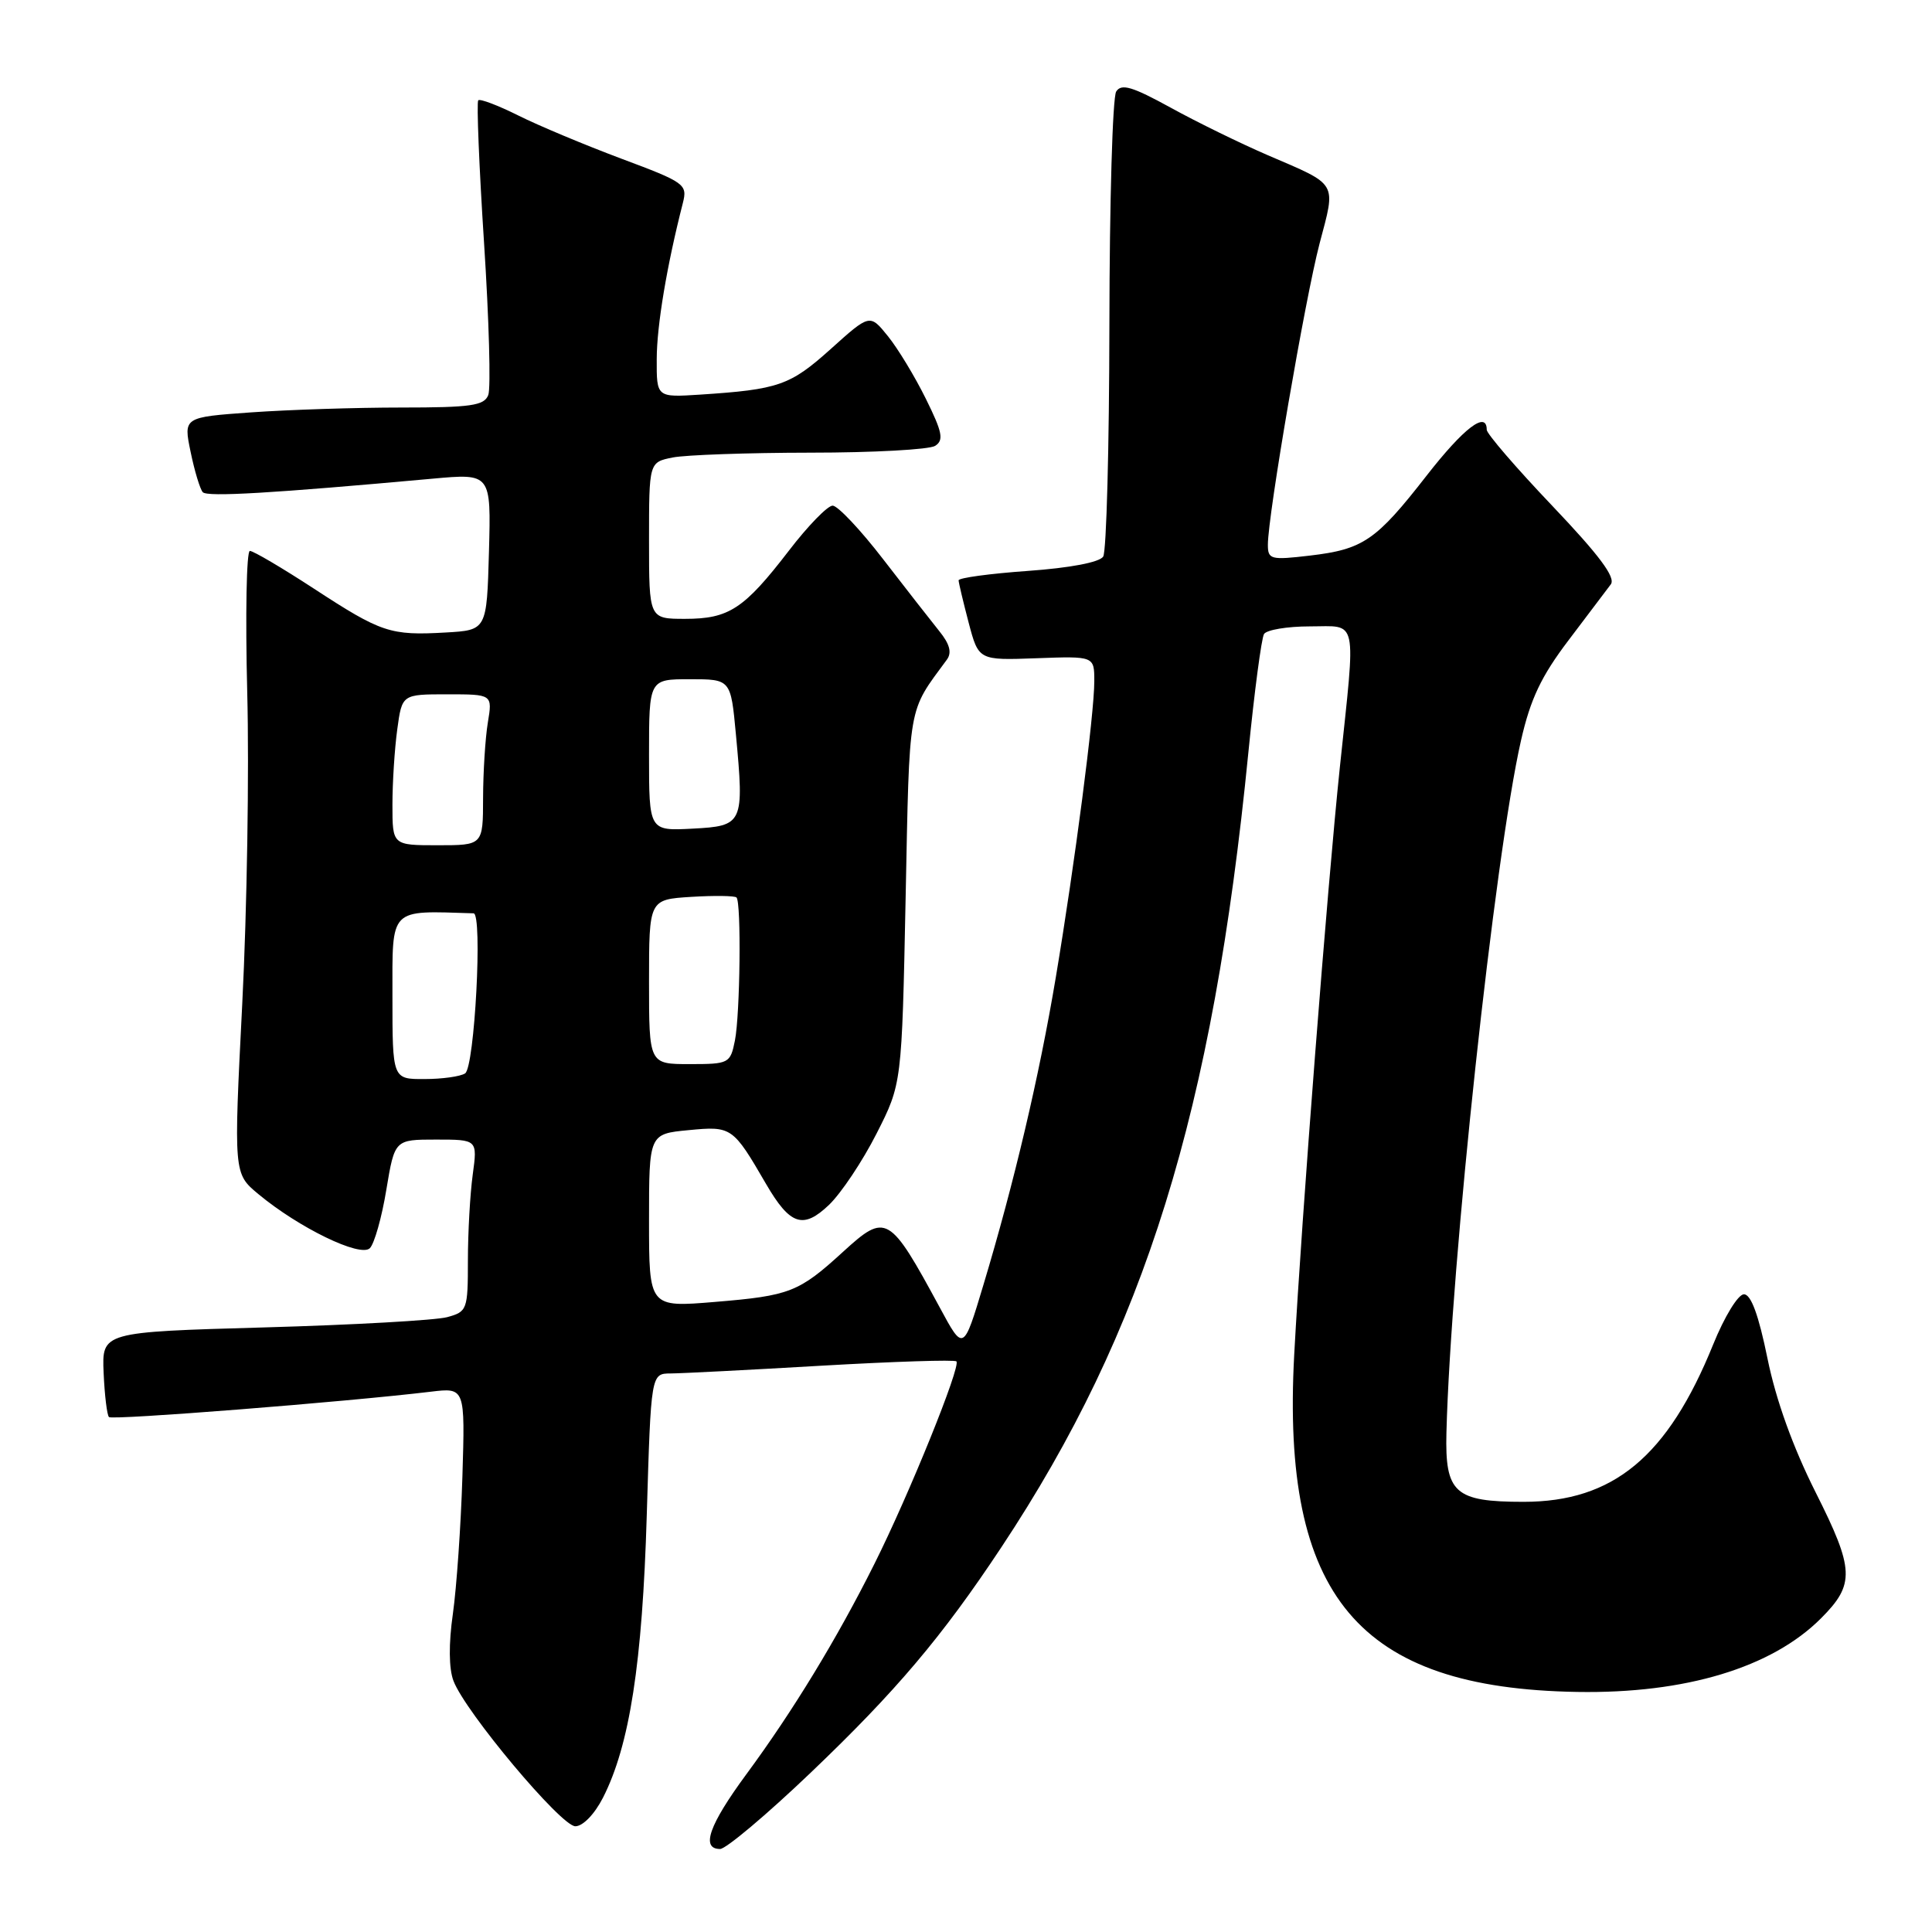 <?xml version="1.0" encoding="UTF-8" standalone="no"?>
<!DOCTYPE svg PUBLIC "-//W3C//DTD SVG 1.1//EN" "http://www.w3.org/Graphics/SVG/1.1/DTD/svg11.dtd" >
<svg xmlns="http://www.w3.org/2000/svg" xmlns:xlink="http://www.w3.org/1999/xlink" version="1.1" viewBox="0 0 256 256">
 <g >
 <path fill="currentColor"
d=" M 107.41 234.90 C 118.74 224.08 124.81 216.91 132.70 205.00 C 151.71 176.31 160.70 147.40 165.41 99.76 C 166.21 91.66 167.15 84.57 167.49 84.01 C 167.84 83.46 170.57 83.00 173.56 83.00 C 180.00 83.00 179.67 81.44 177.54 101.64 C 175.89 117.34 172.46 161.47 171.49 179.50 C 169.76 211.54 179.97 223.71 209.00 224.19 C 223.31 224.43 234.75 220.98 241.28 214.45 C 245.81 209.92 245.73 207.98 240.58 197.74 C 237.57 191.75 235.32 185.51 234.20 180.00 C 233.03 174.25 232.02 171.50 231.08 171.50 C 230.31 171.50 228.50 174.45 227.00 178.16 C 220.98 193.02 213.77 199.00 201.88 199.00 C 192.75 199.00 191.46 197.83 191.66 189.83 C 192.23 167.52 198.05 113.46 201.54 98.12 C 202.79 92.62 204.22 89.61 207.83 84.85 C 210.40 81.46 212.92 78.12 213.44 77.43 C 214.12 76.52 211.91 73.57 205.69 67.03 C 200.91 62.01 197.00 57.47 197.00 56.95 C 197.00 54.38 193.97 56.69 189.02 63.04 C 182.33 71.63 180.63 72.79 173.56 73.62 C 168.38 74.23 168.00 74.13 168.00 72.18 C 168.00 68.29 172.94 39.55 174.85 32.27 C 177.03 24.01 177.38 24.60 168.00 20.57 C 164.43 19.03 158.63 16.20 155.13 14.27 C 150.03 11.47 148.59 11.04 147.90 12.13 C 147.42 12.89 147.02 26.77 147.00 43.00 C 146.98 59.23 146.61 73.06 146.18 73.75 C 145.69 74.51 141.80 75.25 136.19 75.65 C 131.14 76.01 127.01 76.57 127.02 76.90 C 127.03 77.23 127.63 79.75 128.35 82.50 C 129.67 87.50 129.67 87.50 137.34 87.22 C 145.00 86.94 145.00 86.94 145.00 90.26 C 145.00 94.63 142.42 114.45 139.90 129.50 C 137.70 142.64 134.39 156.68 130.30 170.28 C 127.66 179.07 127.66 179.07 124.54 173.28 C 117.84 160.91 117.42 160.66 111.71 165.87 C 105.85 171.23 104.65 171.69 94.75 172.51 C 86.00 173.24 86.00 173.24 86.00 161.75 C 86.00 150.25 86.00 150.25 91.24 149.75 C 96.95 149.20 97.11 149.31 101.50 156.87 C 104.69 162.35 106.42 162.93 109.86 159.64 C 111.47 158.09 114.30 153.85 116.14 150.22 C 119.50 143.61 119.50 143.61 120.00 119.00 C 120.53 92.85 120.24 94.52 125.47 87.40 C 126.15 86.47 125.84 85.33 124.47 83.64 C 123.39 82.30 120.04 78.01 117.03 74.11 C 114.02 70.20 111.00 67.00 110.33 67.00 C 109.66 67.00 107.05 69.68 104.53 72.97 C 98.59 80.69 96.59 82.00 90.78 82.00 C 86.00 82.00 86.00 82.00 86.00 71.62 C 86.00 61.25 86.00 61.25 89.13 60.62 C 90.84 60.28 99.06 59.99 107.38 59.98 C 115.69 59.98 123.14 59.57 123.91 59.08 C 125.08 58.33 124.88 57.28 122.68 52.84 C 121.23 49.90 118.97 46.17 117.65 44.54 C 115.26 41.58 115.26 41.58 110.06 46.26 C 104.69 51.08 103.17 51.61 92.75 52.29 C 87.00 52.66 87.00 52.66 87.02 47.58 C 87.03 43.13 88.36 35.19 90.48 26.91 C 91.11 24.42 90.78 24.18 82.32 21.02 C 77.47 19.20 71.32 16.63 68.65 15.29 C 65.98 13.96 63.61 13.06 63.37 13.29 C 63.14 13.53 63.48 22.04 64.14 32.20 C 64.80 42.37 65.05 51.43 64.70 52.34 C 64.16 53.75 62.40 54.00 53.19 54.00 C 47.20 54.00 38.26 54.29 33.30 54.64 C 24.30 55.28 24.30 55.28 25.26 59.89 C 25.78 62.43 26.51 64.82 26.87 65.22 C 27.47 65.87 36.06 65.36 57.29 63.43 C 65.07 62.72 65.07 62.72 64.79 73.11 C 64.50 83.50 64.50 83.50 59.05 83.81 C 51.72 84.23 50.53 83.83 41.63 78.02 C 37.40 75.26 33.57 73.00 33.11 73.00 C 32.66 73.00 32.50 81.44 32.76 91.75 C 33.03 102.06 32.73 120.62 32.10 133.00 C 30.96 155.50 30.96 155.50 34.23 158.22 C 39.59 162.68 47.75 166.65 49.01 165.39 C 49.60 164.80 50.59 161.32 51.19 157.65 C 52.30 151.00 52.30 151.00 57.78 151.00 C 63.27 151.00 63.27 151.00 62.64 155.64 C 62.29 158.19 62.00 163.32 62.00 167.03 C 62.00 173.55 61.90 173.81 59.25 174.53 C 57.74 174.94 46.83 175.56 35.00 175.89 C 13.50 176.50 13.50 176.50 13.73 181.90 C 13.86 184.87 14.18 187.51 14.44 187.77 C 14.87 188.20 45.73 185.77 57.07 184.41 C 61.63 183.86 61.63 183.86 61.27 195.68 C 61.07 202.18 60.50 210.35 60.01 213.83 C 59.44 217.80 59.47 221.11 60.09 222.73 C 61.65 226.84 74.33 241.97 76.23 241.99 C 77.23 241.99 78.77 240.41 79.90 238.20 C 83.43 231.27 85.12 220.39 85.70 200.75 C 86.26 182.00 86.26 182.00 88.88 181.99 C 90.32 181.98 99.33 181.52 108.89 180.96 C 118.46 180.41 126.49 180.15 126.73 180.39 C 127.35 181.02 120.45 198.07 115.85 207.25 C 110.90 217.15 105.06 226.74 98.88 235.12 C 93.95 241.82 92.83 245.00 95.42 245.00 C 96.19 245.00 101.59 240.46 107.41 234.90 Z  M 52.00 132.00 C 52.00 120.13 51.48 120.67 62.75 121.02 C 63.97 121.06 62.89 141.41 61.63 142.23 C 61.01 142.64 58.59 142.98 56.25 142.98 C 52.00 143.00 52.00 143.00 52.00 132.00 Z  M 86.00 130.09 C 86.00 119.19 86.00 119.19 91.59 118.84 C 94.66 118.65 97.36 118.69 97.59 118.92 C 98.24 119.57 98.07 134.40 97.38 137.88 C 96.77 140.91 96.59 141.00 91.38 141.00 C 86.00 141.00 86.00 141.00 86.00 130.09 Z  M 52.00 106.64 C 52.00 103.69 52.29 99.19 52.64 96.64 C 53.27 92.00 53.27 92.00 59.27 92.00 C 65.26 92.00 65.26 92.00 64.64 95.75 C 64.30 97.81 64.02 102.31 64.01 105.75 C 64.00 112.00 64.00 112.00 58.00 112.00 C 52.00 112.00 52.00 112.00 52.00 106.64 Z  M 86.00 100.05 C 86.00 90.00 86.00 90.00 91.41 90.00 C 96.83 90.00 96.83 90.00 97.51 97.29 C 98.62 109.16 98.49 109.45 91.75 109.80 C 86.00 110.10 86.00 110.10 86.00 100.05 Z "/>
</g>
</svg>
